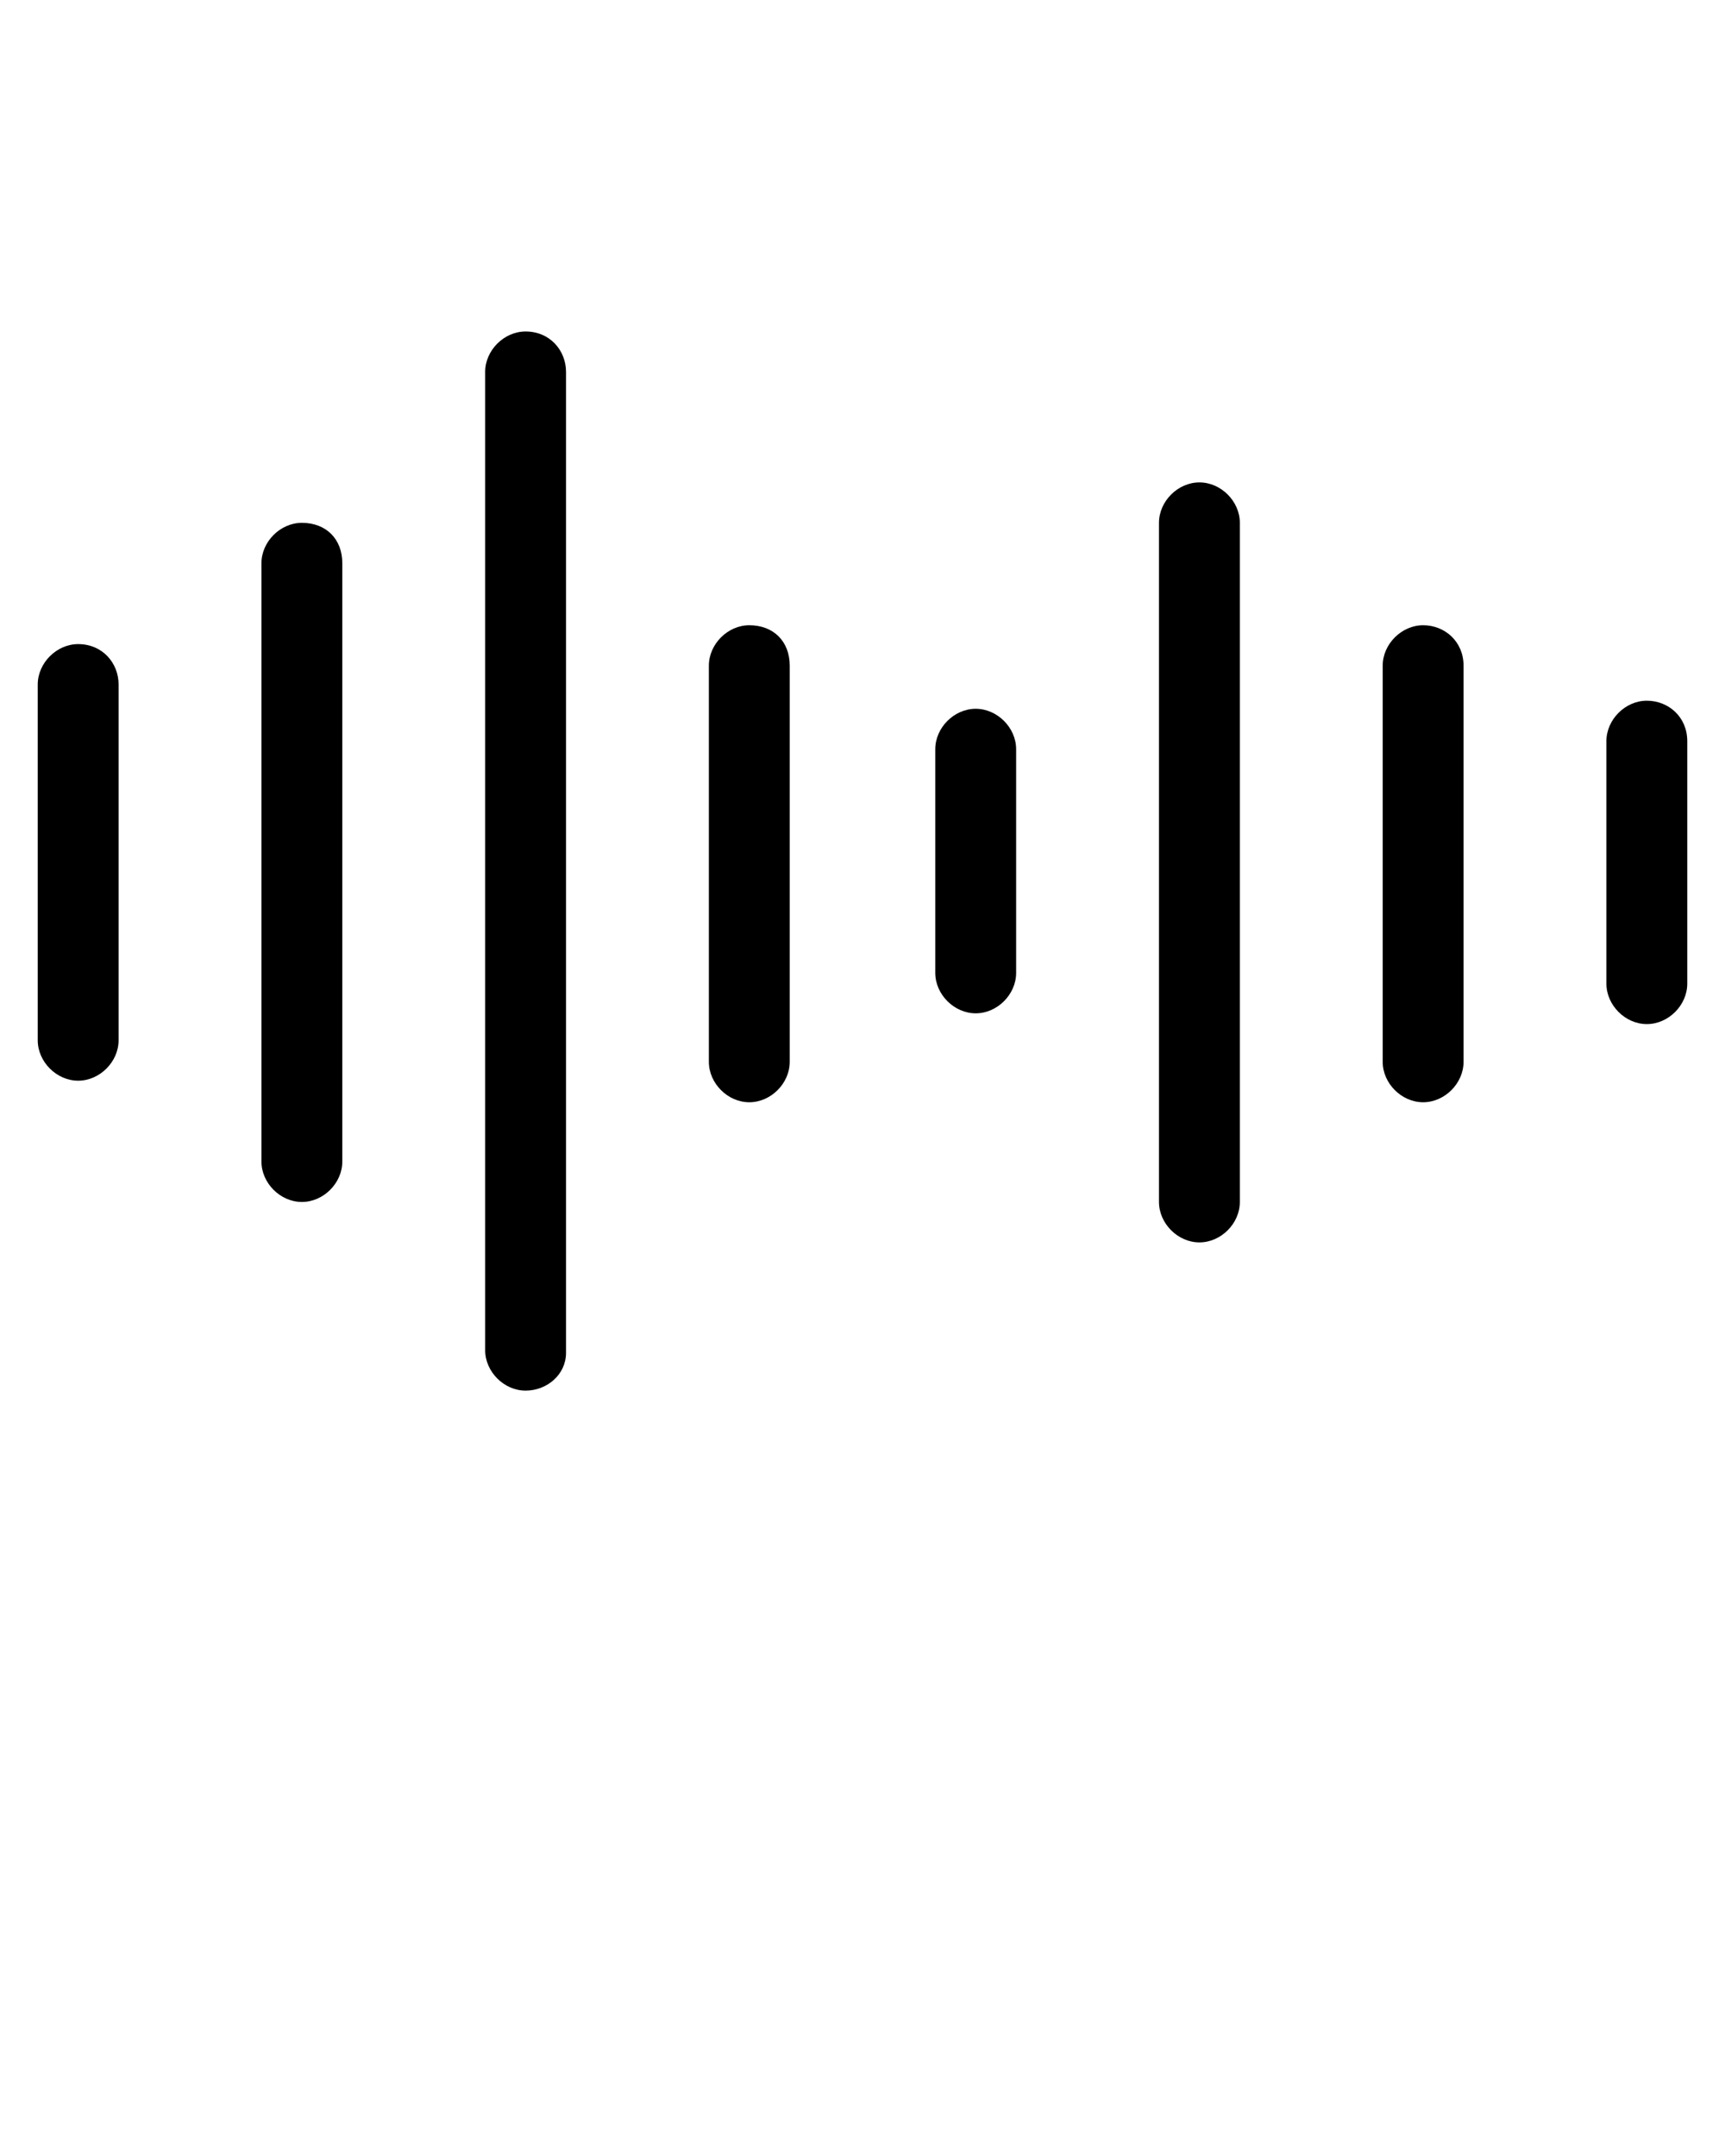 <?xml version="1.0" encoding="utf-8"?>
<!-- Generator: Adobe Illustrator 25.0.1, SVG Export Plug-In . SVG Version: 6.00 Build 0)  -->
<svg version="1.1" id="Layer_1" xmlns="http://www.w3.org/2000/svg" xmlns:xlink="http://www.w3.org/1999/xlink" x="0px" y="0px"
	 viewBox="0 0 64 80" style="enable-background:new 0 0 64 80;" xml:space="preserve">
<path d="M2.9,23.9c-0.8,0-1.5,0.7-1.5,1.5v13.2c0,0.8,0.7,1.5,1.5,1.5s1.5-0.7,1.5-1.5V25.4C4.4,24.6,3.8,23.9,2.9,23.9z"/>
<path d="M11.2,19.4c-0.8,0-1.5,0.7-1.5,1.5v22.2c0,0.8,0.7,1.5,1.5,1.5s1.5-0.7,1.5-1.5V20.9C12.7,20,12.1,19.4,11.2,19.4z"/>
<path d="M19.5,12.3c-0.8,0-1.5,0.7-1.5,1.5v36.3c0,0.8,0.7,1.5,1.5,1.5S21,51,21,50.2V13.8C21,13,20.4,12.3,19.5,12.3z"/>
<path d="M27.8,23.2c-0.8,0-1.5,0.7-1.5,1.5v14.7c0,0.8,0.7,1.5,1.5,1.5s1.5-0.7,1.5-1.5V24.7C29.3,23.8,28.7,23.2,27.8,23.2z"/>
<path d="M36.2,26.3c-0.8,0-1.5,0.7-1.5,1.5v8.3c0,0.8,0.7,1.5,1.5,1.5s1.5-0.7,1.5-1.5v-8.3C37.7,27,37,26.3,36.2,26.3z"/>
<path d="M44.5,17.9c-0.8,0-1.5,0.7-1.5,1.5v25.2c0,0.8,0.7,1.5,1.5,1.5s1.5-0.7,1.5-1.5V19.4C46,18.6,45.3,17.9,44.5,17.9z"/>
<path d="M52.8,23.2c-0.8,0-1.5,0.7-1.5,1.5v14.7c0,0.8,0.7,1.5,1.5,1.5s1.5-0.7,1.5-1.5V24.7C54.3,23.8,53.6,23.2,52.8,23.2z"/>
<path d="M61.1,26c-0.8,0-1.5,0.7-1.5,1.5v9c0,0.8,0.7,1.5,1.5,1.5s1.5-0.7,1.5-1.5v-9C62.6,26.6,61.9,26,61.1,26z"/>
</svg>
